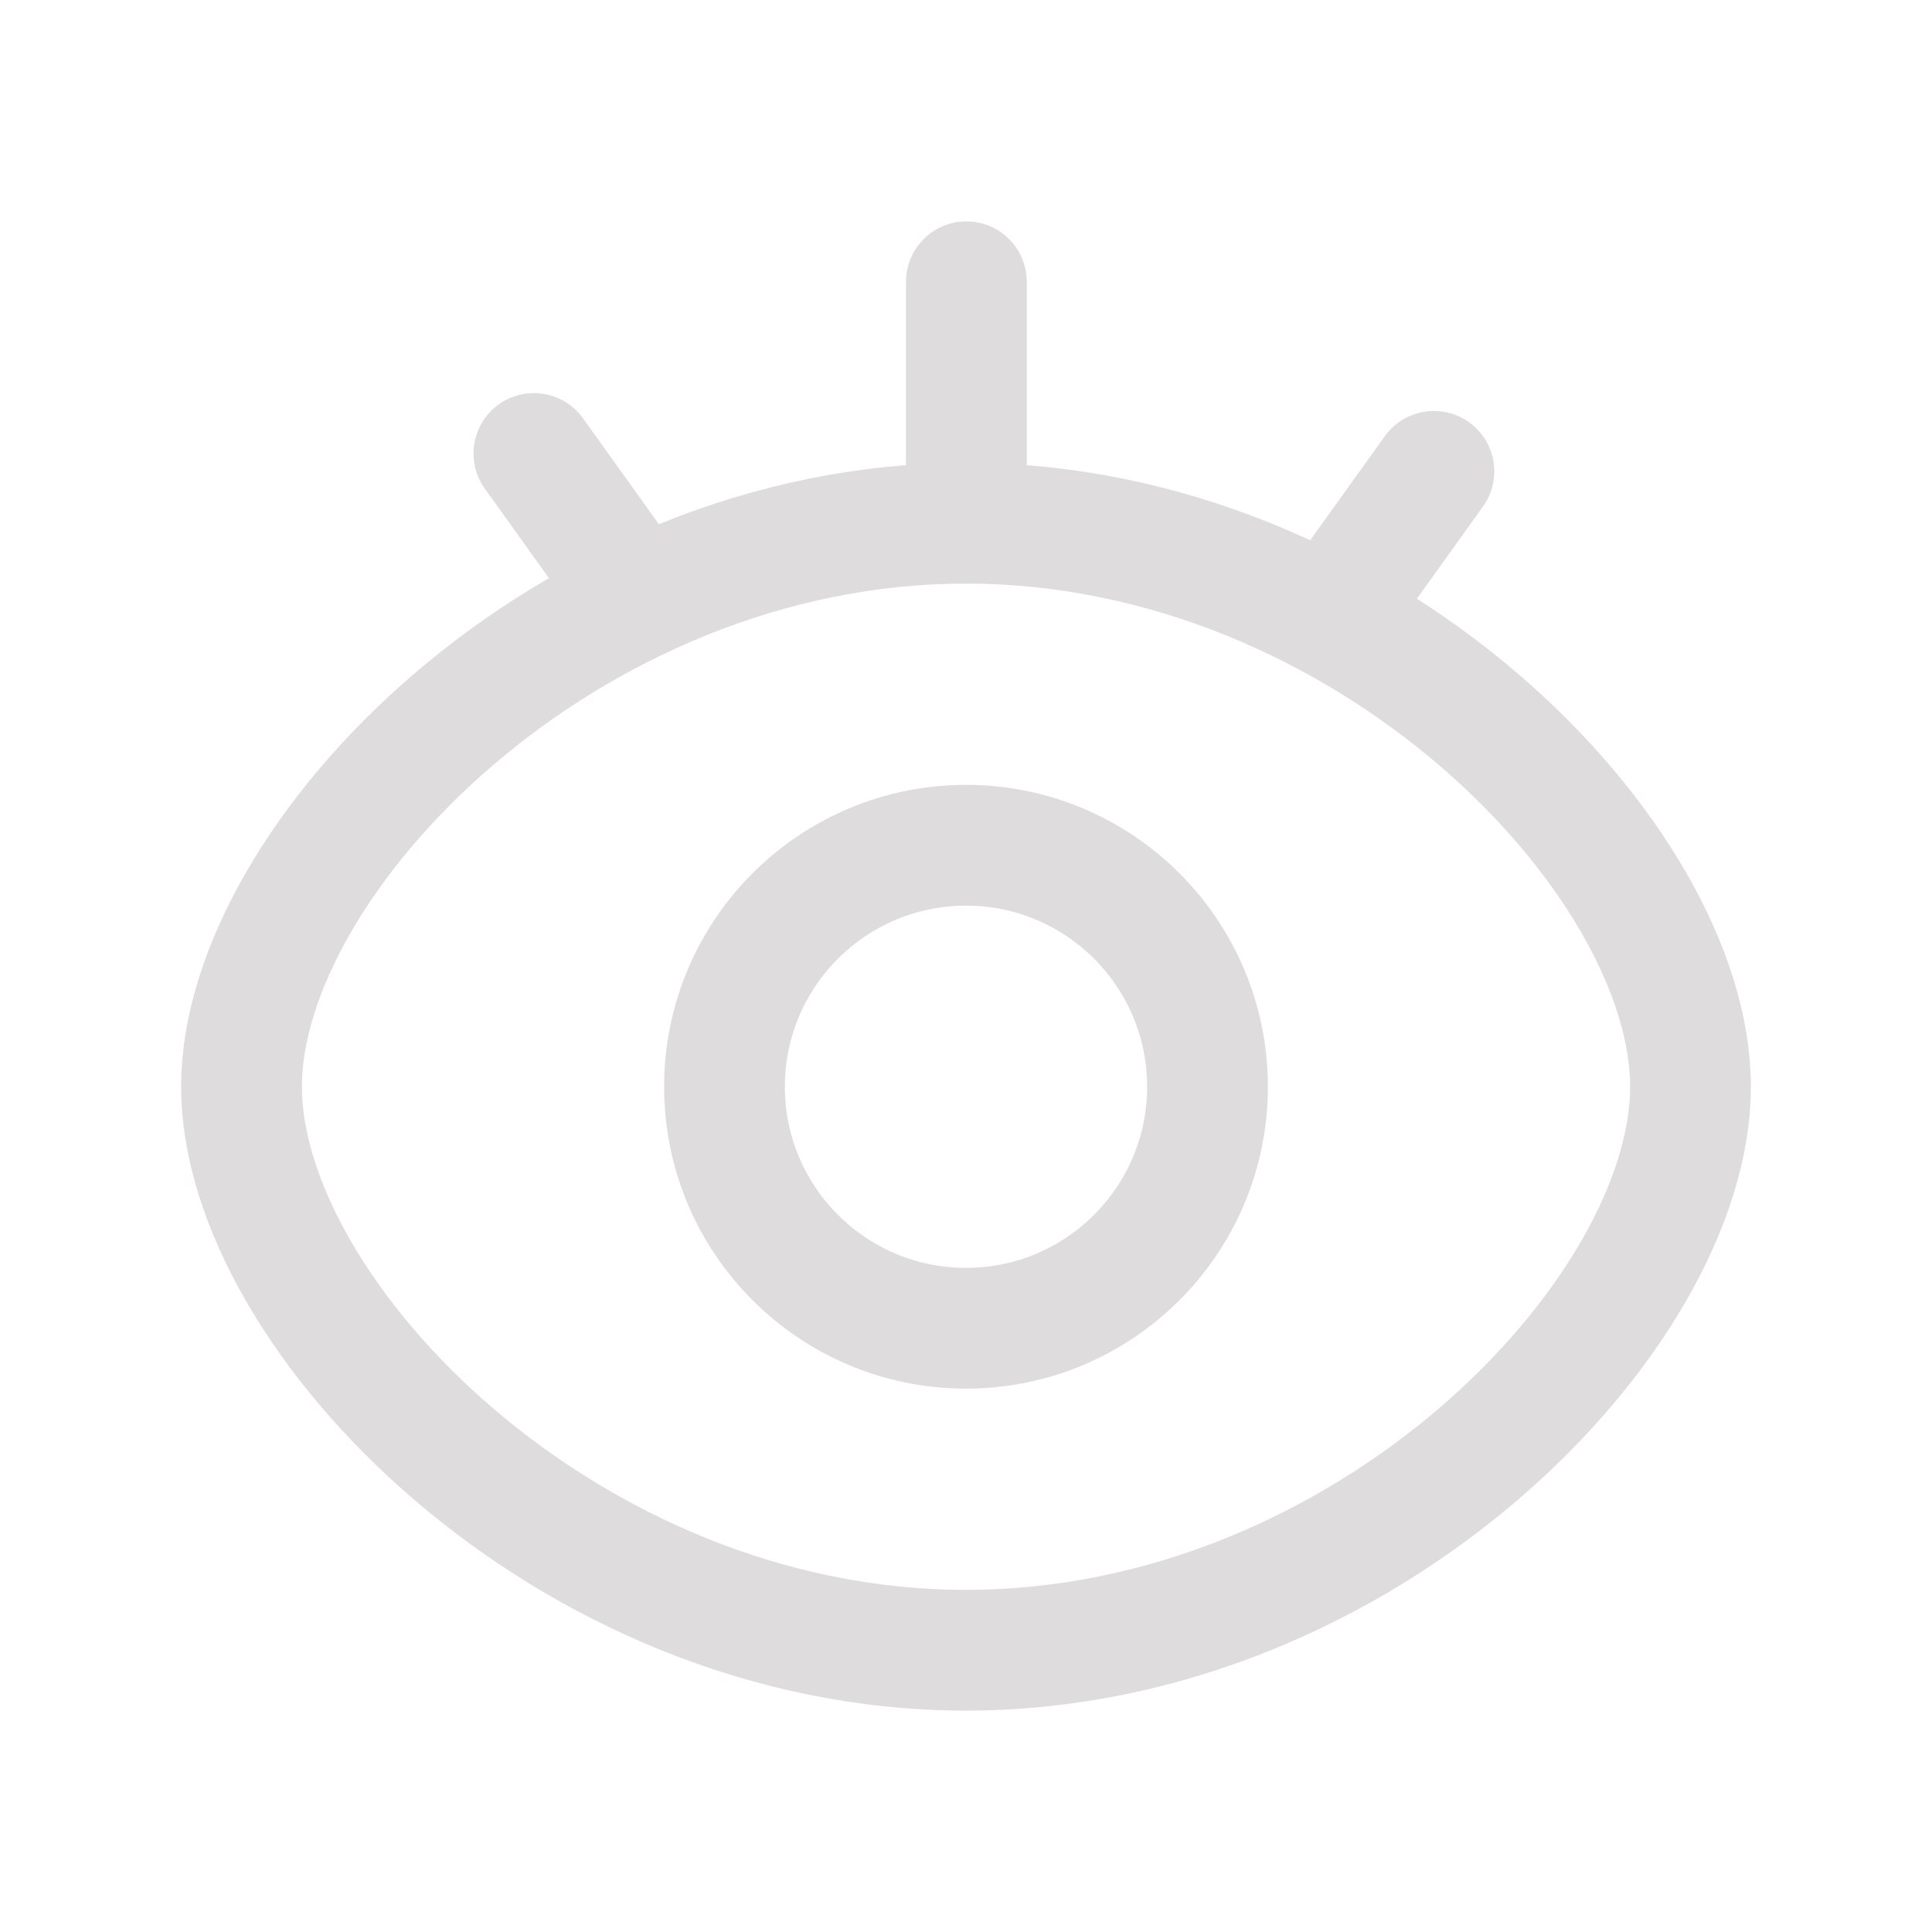<svg width="32" height="32" viewBox="0 0 32 32" fill="none" xmlns="http://www.w3.org/2000/svg">
    <path fill-rule="evenodd" clip-rule="evenodd"
        d="M16 27.333C22.627 27.333 28 21.785 28 18C28 14.214 22.627 8.666 16 8.666C9.373 8.666 4 14.218 4 18C4 21.781 9.373 27.333 16 27.333Z"
        stroke="#DEDCDC" stroke-width="2" stroke-linejoin="round" />
    <path
        d="M16 22C18.209 22 20 20.209 20 18C20 15.791 18.209 14 16 14C13.791 14 12 15.791 12 18C12 20.209 13.791 22 16 22Z"
        stroke="#DEDCDC" stroke-width="2" stroke-linejoin="round" />
    <path d="M8.843 7.511L10.572 9.924" stroke="#DEDCDC" stroke-width="2"
        stroke-linecap="round" />
    <path d="M23.75 7.807L22.02 10.22" stroke="#DEDCDC" stroke-width="2"
        stroke-linecap="round" />
    <path d="M16.006 4.667V8.666" stroke="#DEDCDC" stroke-width="2" stroke-linecap="round" />
</svg>
    